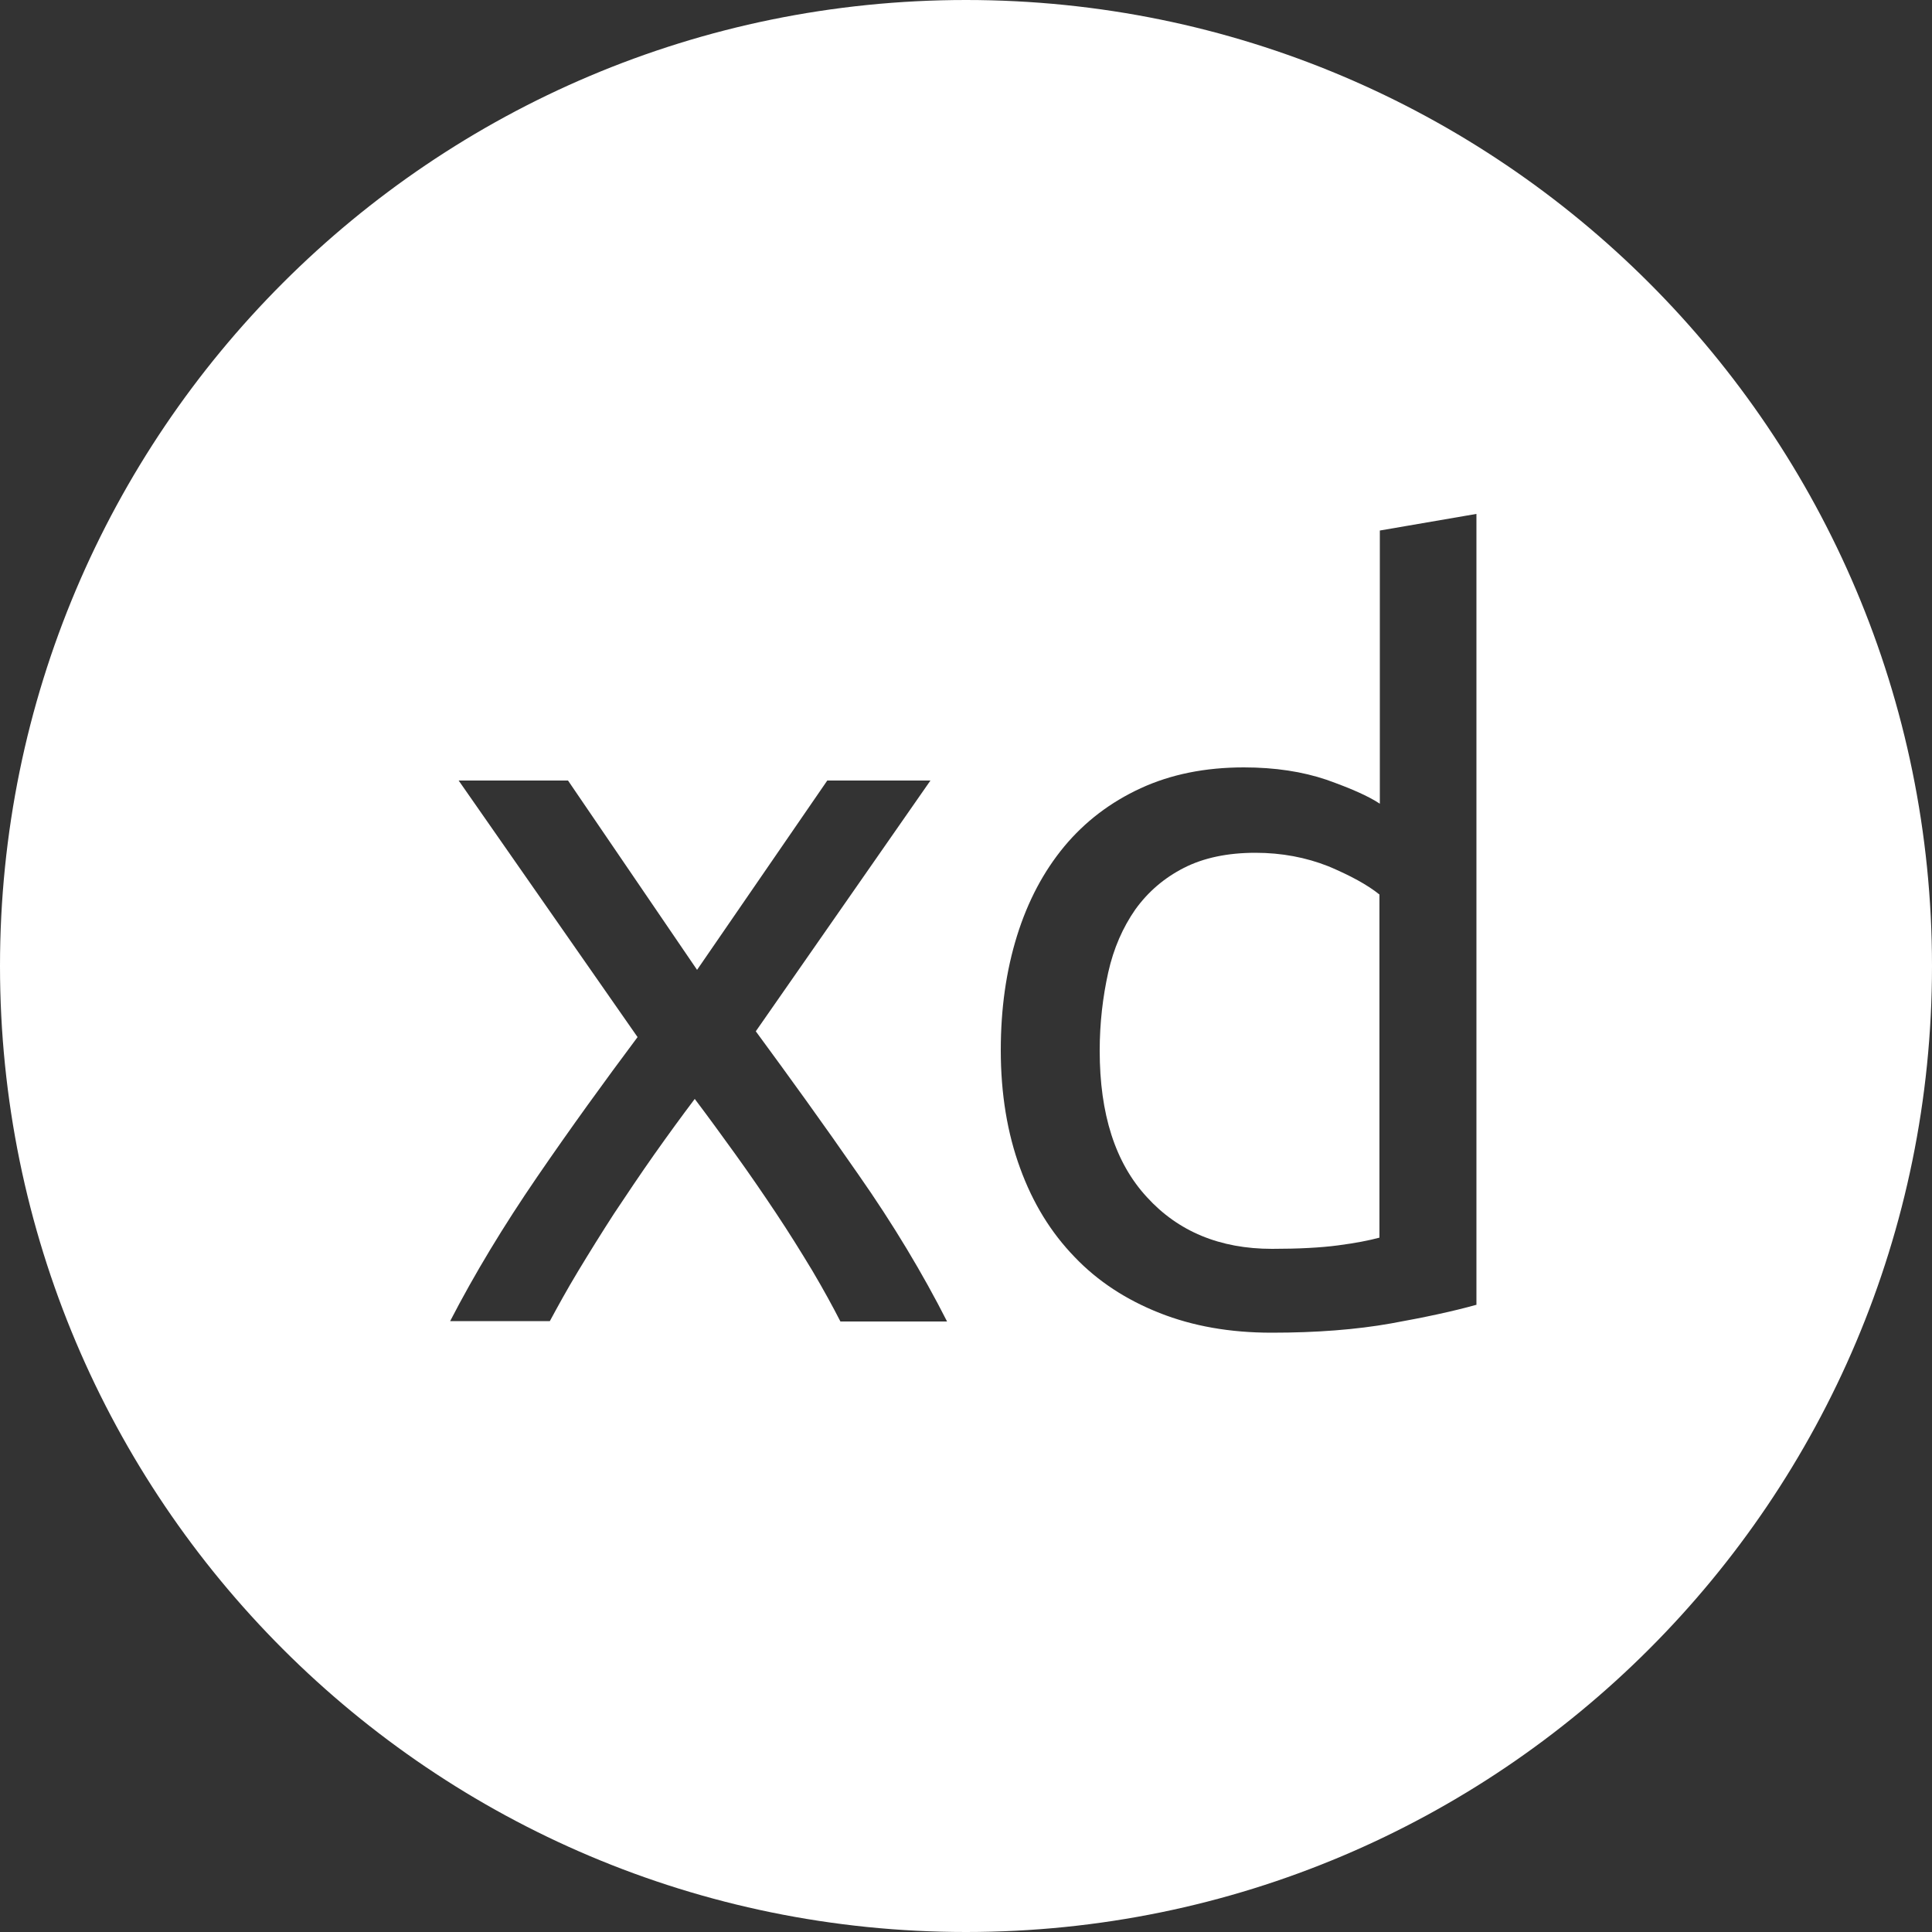 <?xml version="1.0" encoding="utf-8"?>
<!-- Generator: Adobe Illustrator 21.0.2, SVG Export Plug-In . SVG Version: 6.00 Build 0)  -->
<svg version="1.2" baseProfile="tiny" id="图层_2"
	 xmlns="http://www.w3.org/2000/svg" xmlns:xlink="http://www.w3.org/1999/xlink" x="0px" y="0px" viewBox="0 0 500 500"
	 overflow="scroll" xml:space="preserve">
<rect x="0" y="0" width="500" height="500" fill="#333333" stroke="none"/>
<path fill="#FFFFFF" d="M250,0C111.9,0,0,111.9,0,250s111.9,250,250,250s250-111.9,250-250S388.1,0,250,0z M217.5,342
	c-2-3.9-4.4-8.3-7.3-13.2c-2.9-4.8-6-9.8-9.4-14.9c-3.4-5.1-6.9-10.2-10.5-15.2c-3.6-5-7.1-9.8-10.5-14.3
	c-3.4,4.5-6.9,9.3-10.5,14.4c-3.6,5.1-7,10.2-10.4,15.3c-3.3,5.1-6.4,10.1-9.3,14.9c-2.9,4.8-5.3,9.2-7.3,12.9h-25.8
	c6.3-12.2,13.8-24.6,22.5-37.3c8.7-12.7,17.4-24.7,26-36.2L118.7,202H147l33.4,49l33.7-49h26.7l-45.2,64.9c8.6,11.7,17.5,24,26.5,37
	c9.1,13,16.7,25.7,23,38.1H217.5z M382,337.7c-5.7,1.6-13.1,3.2-22,4.8c-9,1.6-19.3,2.4-30.9,2.4c-10.8,0-20.4-1.7-29-5.1
	c-8.6-3.4-16-8.2-22-14.5c-6.1-6.3-10.8-13.9-14.1-23c-3.3-9-5-19.2-5-30.5c0-10.8,1.4-20.6,4.2-29.6c2.8-9,6.9-16.7,12.2-23.1
	c5.4-6.5,12-11.5,19.8-15.1c7.8-3.6,16.7-5.4,26.7-5.4c8.1,0,15.2,1.1,21.4,3.2c6.2,2.2,10.8,4.2,13.8,6.2v-70.7l25-4.3V337.7z"/>
<path fill="#FFFFFF" d="M324.9,220.7c-7.2,0-13.4,1.3-18.5,3.9c-5.1,2.6-9.3,6.2-12.6,10.8c-3.2,4.6-5.6,10-7,16.3
	c-1.4,6.3-2.2,13.1-2.2,20.2c0,16.4,4,29,12.2,37.9c8.1,8.9,18.9,13.4,32.4,13.4c6.8,0,12.6-0.3,17.1-0.9c4.6-0.6,8.1-1.3,10.7-2
	v-88.8c-3.1-2.5-7.5-4.9-13.2-7.3C338,221.9,331.7,220.7,324.9,220.7z"/>
<g>
</g>
<g>
</g>
<g>
</g>
<g>
</g>
<g>
</g>
<g>
</g>
<g>
</g>
<g>
</g>
<g>
</g>
<g>
</g>
<g>
</g>
<g>
</g>
<g>
</g>
<g>
</g>
<g>
</g>
</svg>
